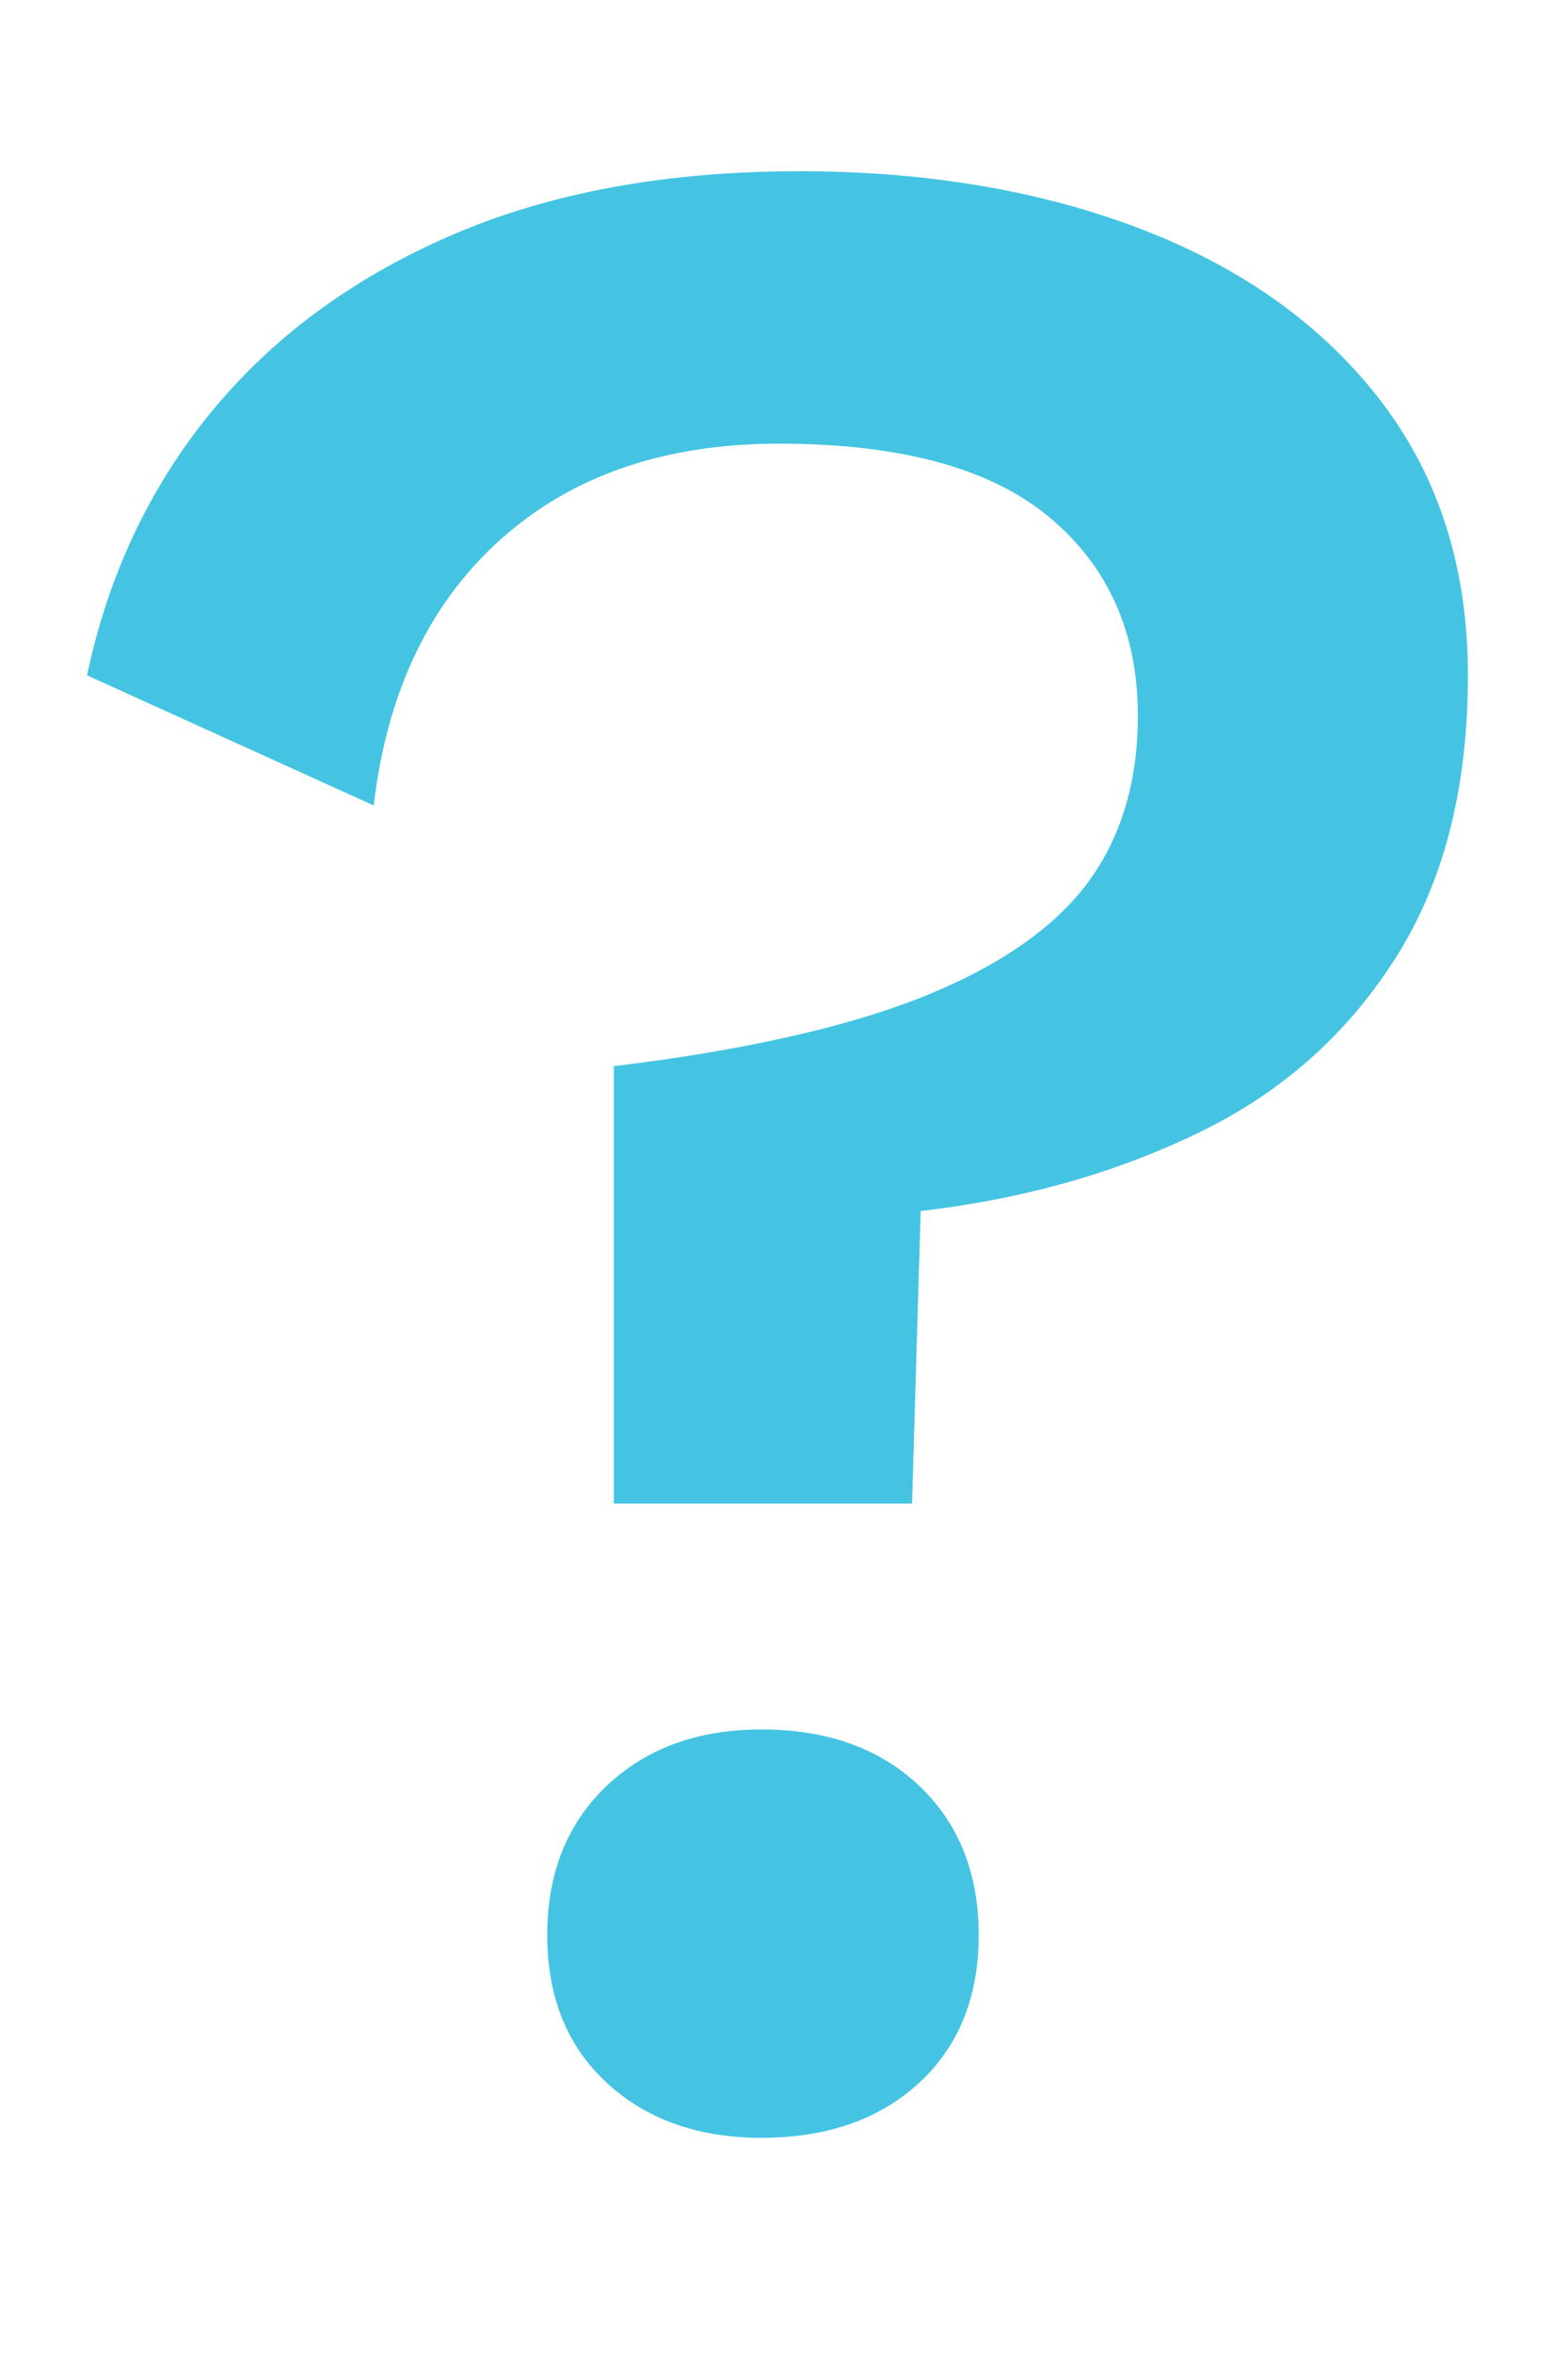 <svg viewBox="0 0 6 9">
    <path fill="#44C4E2" fill-rule="evenodd" clip-rule="evenodd" d="M3.523 4.632L3.49 5.751H2.349V4.078C2.836 4.019 3.226 3.932 3.518 3.818C3.809 3.703 4.022 3.559 4.155 3.386C4.287 3.212 4.354 2.996 4.354 2.738C4.354 2.42 4.241 2.167 4.016 1.979C3.791 1.791 3.446 1.697 2.98 1.697C2.545 1.697 2.19 1.818 1.917 2.062C1.644 2.306 1.481 2.646 1.43 3.081L0.333 2.583C0.414 2.199 0.573 1.863 0.809 1.575C1.046 1.287 1.352 1.062 1.729 0.899C2.105 0.737 2.548 0.655 3.058 0.655C3.553 0.655 3.994 0.731 4.382 0.882C4.769 1.034 5.072 1.254 5.29 1.542C5.508 1.83 5.617 2.177 5.617 2.583C5.617 3.018 5.523 3.382 5.334 3.674C5.146 3.966 4.893 4.187 4.575 4.338C4.258 4.49 3.907 4.588 3.523 4.632ZM3.518 7.966C3.366 8.106 3.165 8.177 2.914 8.177C2.67 8.177 2.473 8.106 2.321 7.966C2.17 7.826 2.094 7.638 2.094 7.401C2.094 7.165 2.17 6.975 2.321 6.831C2.473 6.687 2.67 6.615 2.914 6.615C3.165 6.615 3.366 6.687 3.518 6.831C3.669 6.975 3.745 7.165 3.745 7.401C3.745 7.638 3.669 7.826 3.518 7.966Z" />
</svg>